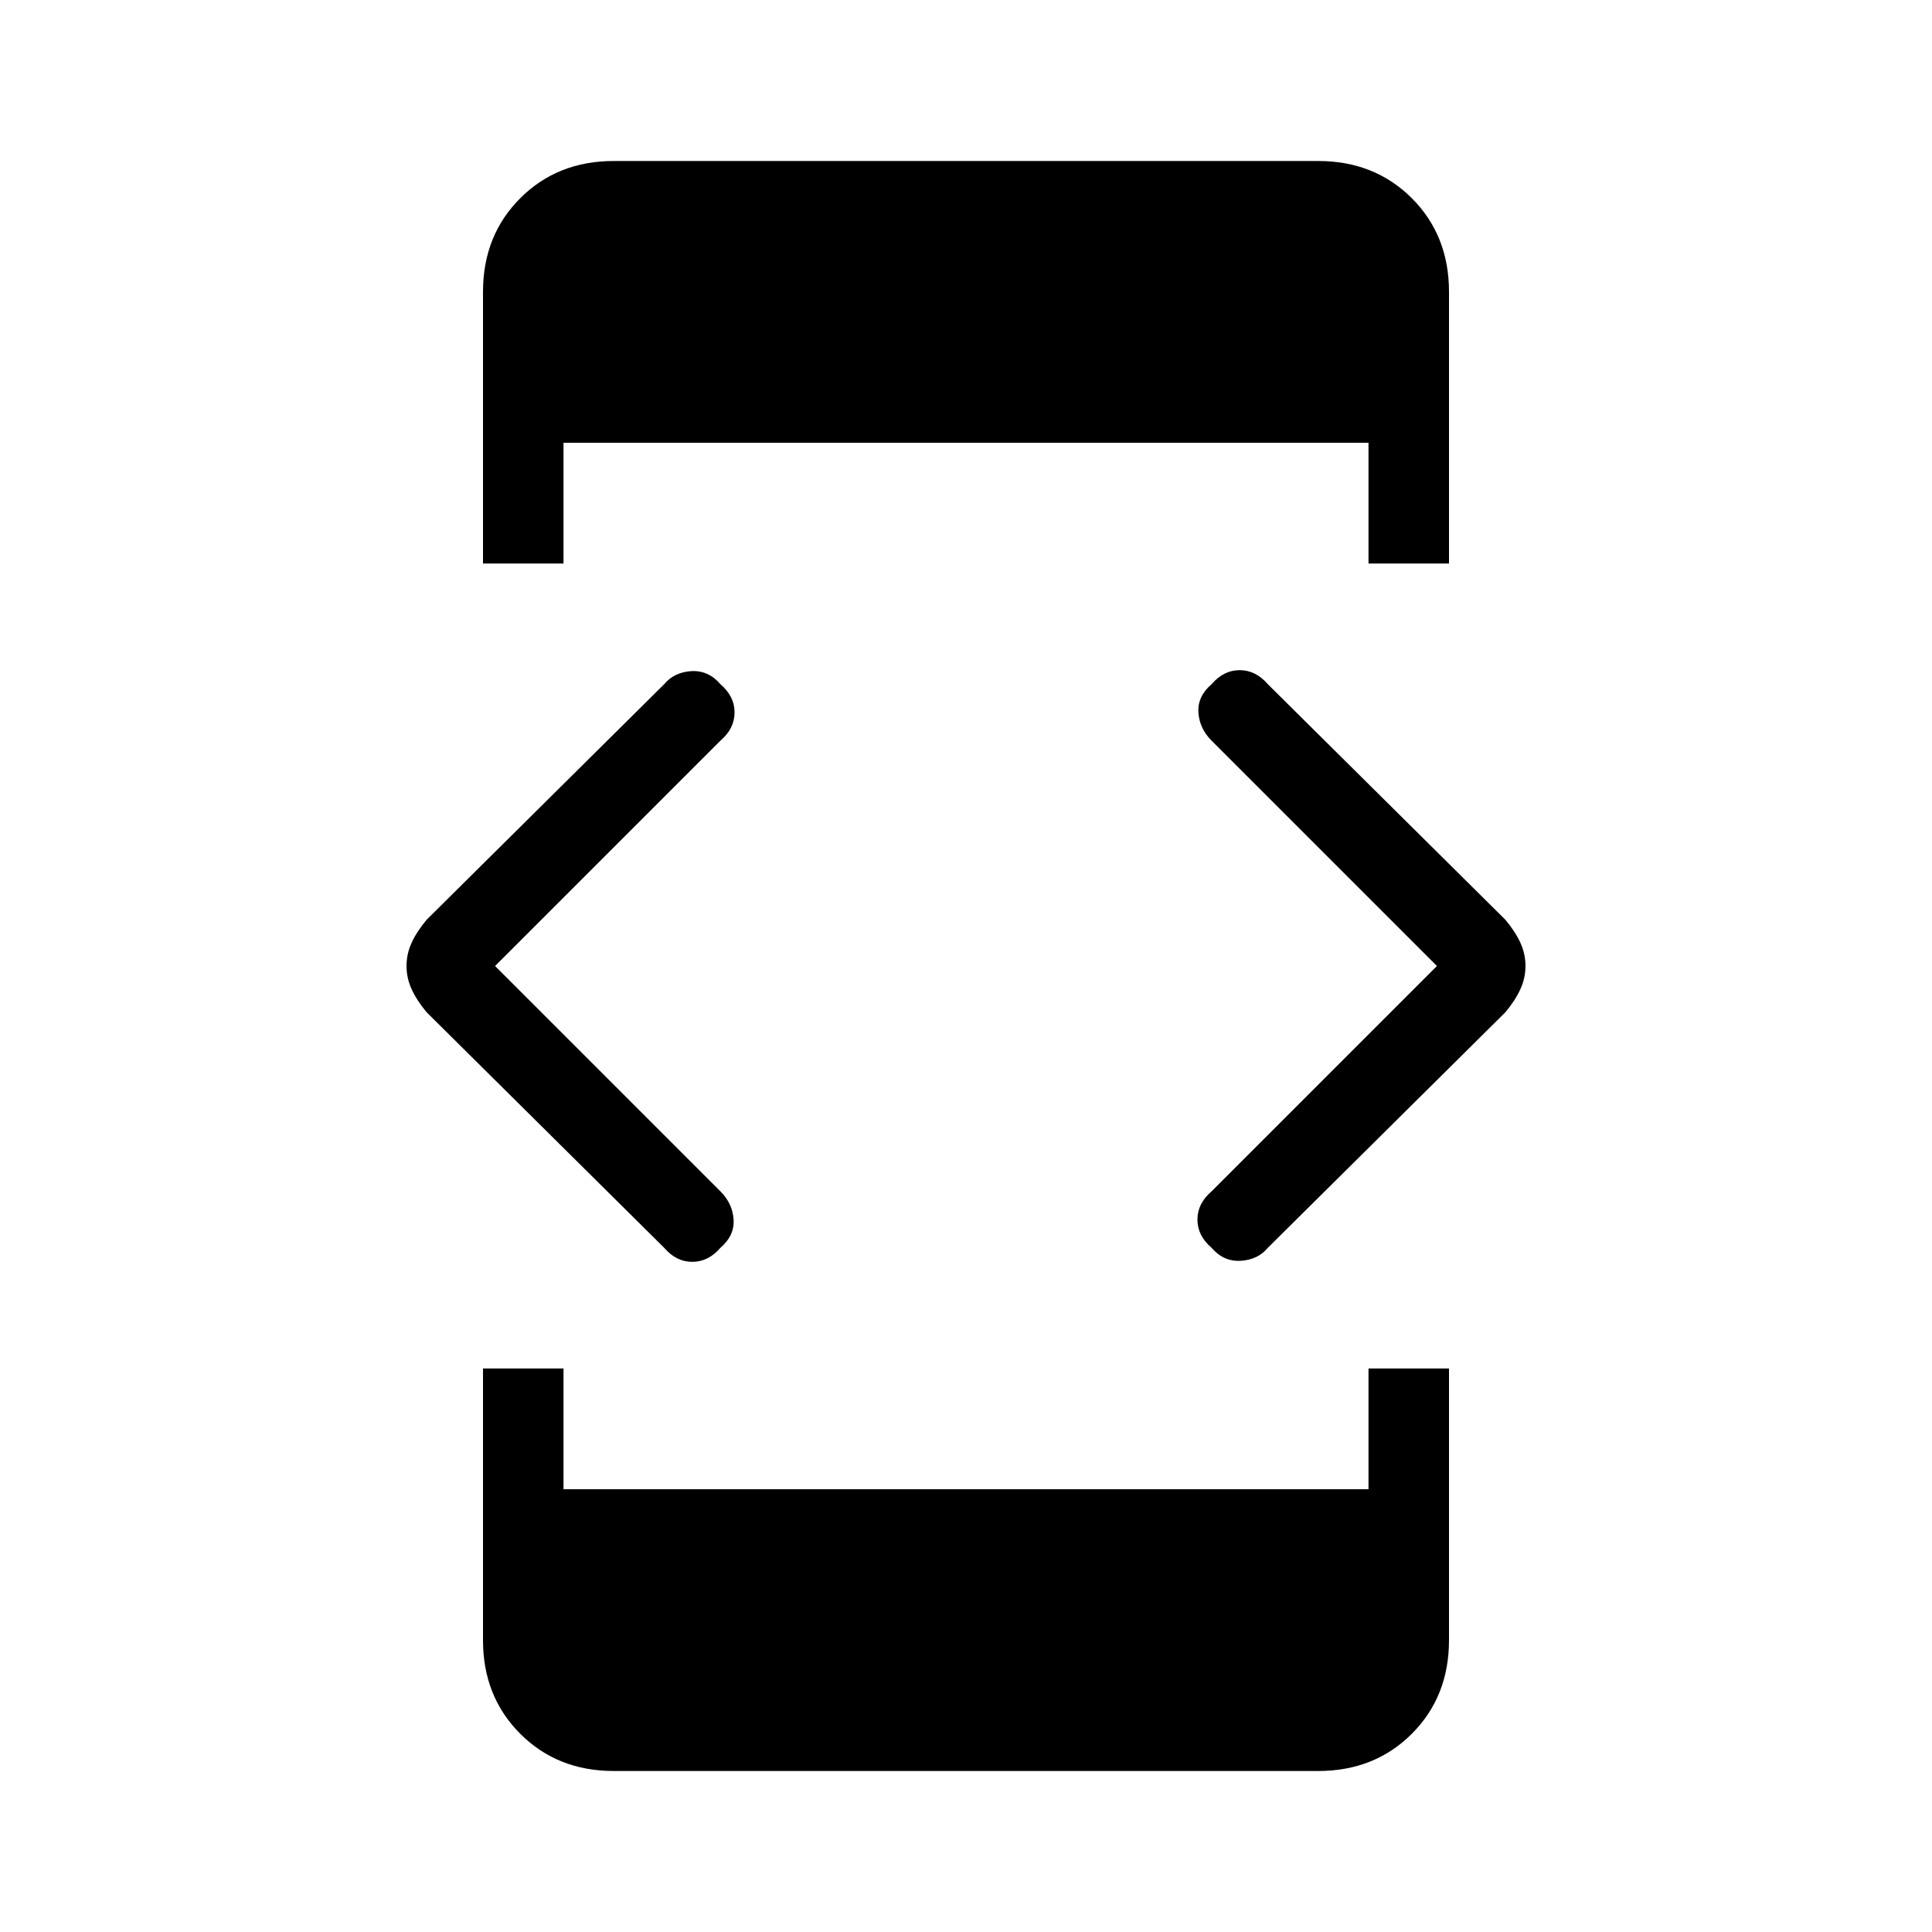 <svg xmlns="http://www.w3.org/2000/svg" height="24" width="24"><path d="M6 7V3.625Q6 2.925 6.463 2.462Q6.925 2 7.625 2H16.375Q17.075 2 17.538 2.462Q18 2.925 18 3.625V7H17V5.5H7V7ZM7.625 22Q6.925 22 6.463 21.538Q6 21.075 6 20.375V17H7V18.5H17V17H18V20.375Q18 21.075 17.538 21.538Q17.075 22 16.375 22ZM15.05 15.5Q14.875 15.35 14.875 15.15Q14.875 14.95 15.05 14.8L17.85 12L15.05 9.2Q14.9 9.05 14.887 8.85Q14.875 8.65 15.05 8.5Q15.2 8.325 15.4 8.325Q15.6 8.325 15.75 8.5L18.7 11.425Q18.825 11.575 18.887 11.712Q18.95 11.85 18.95 12Q18.95 12.15 18.887 12.287Q18.825 12.425 18.7 12.575L15.75 15.5Q15.625 15.65 15.413 15.662Q15.2 15.675 15.05 15.5ZM8.25 15.5 5.3 12.575Q5.175 12.425 5.113 12.287Q5.05 12.15 5.05 12Q5.05 11.85 5.113 11.712Q5.175 11.575 5.3 11.425L8.25 8.5Q8.375 8.35 8.588 8.337Q8.8 8.325 8.95 8.5Q9.125 8.65 9.125 8.85Q9.125 9.05 8.95 9.2L6.15 12L8.95 14.8Q9.1 14.95 9.113 15.15Q9.125 15.35 8.95 15.5Q8.8 15.675 8.6 15.675Q8.4 15.675 8.25 15.5Z"/></svg>